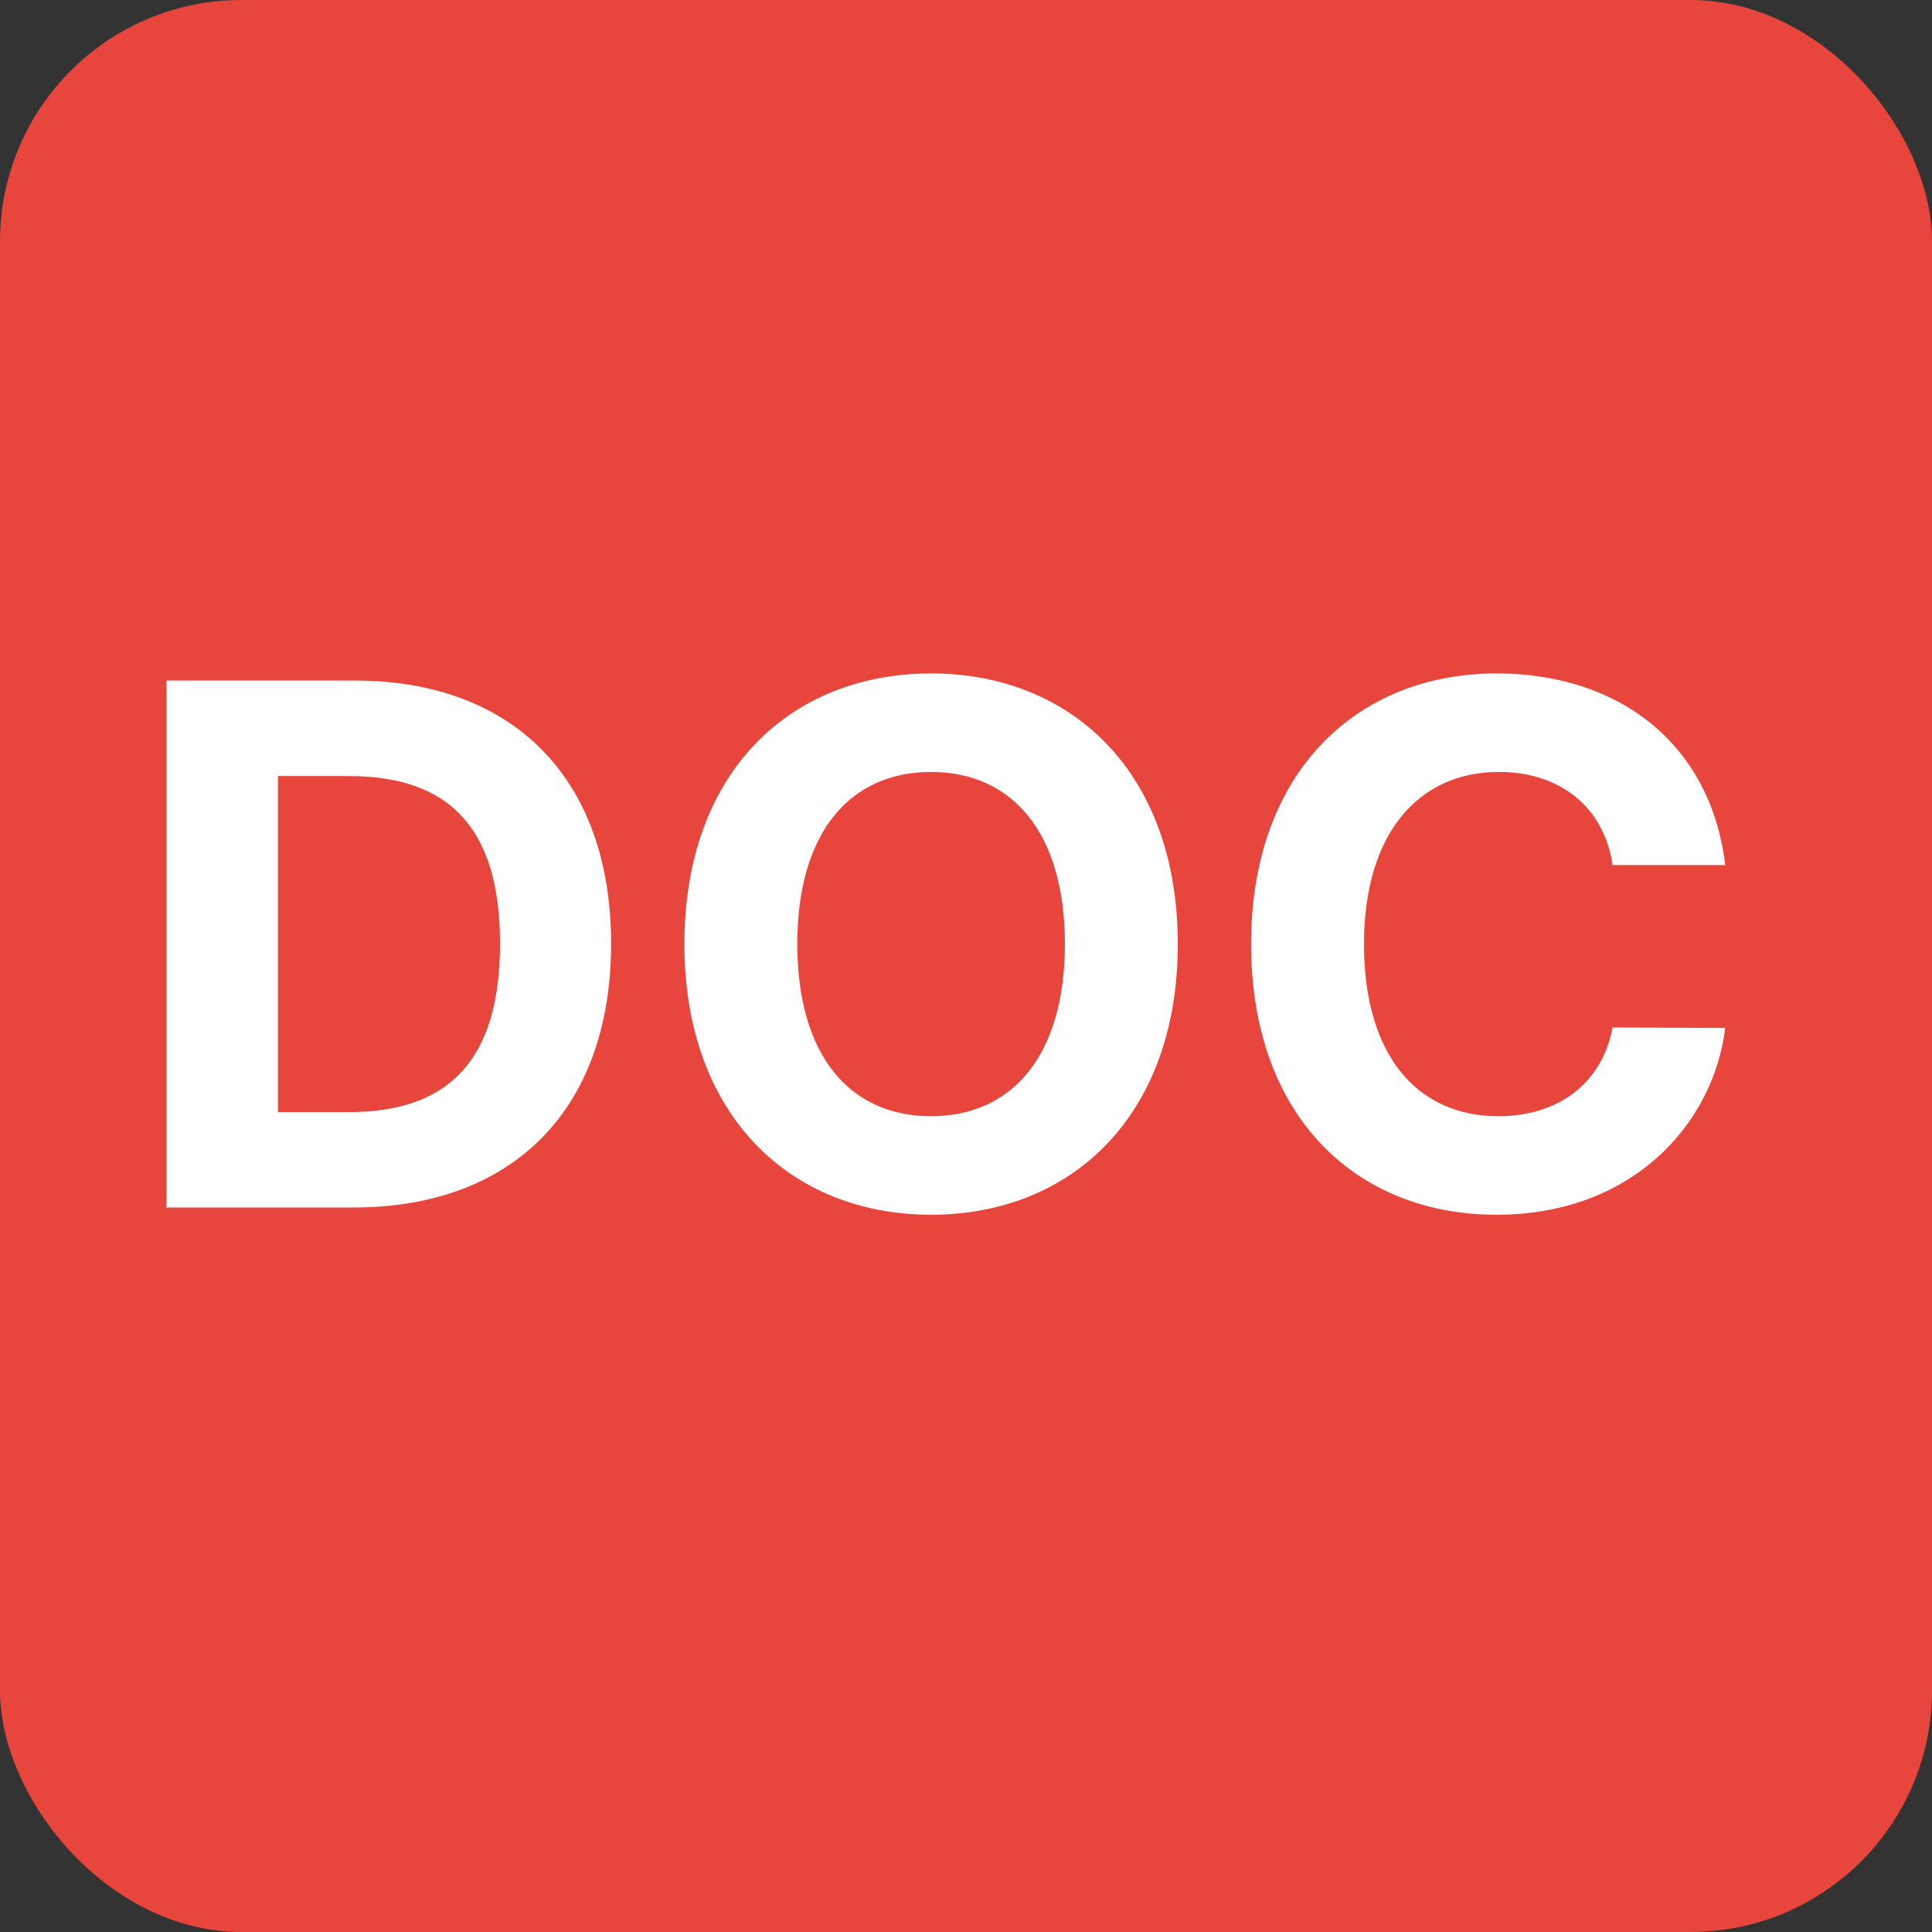 <svg width="16" height="16" viewBox="0 0 16 16" fill="none" xmlns="http://www.w3.org/2000/svg">
<rect x="0" y="0" width="16" height="16" fill="#333333" stroke="none"/>
<rect width="16" height="16" rx="2" fill="#E8453C"/>
<path d="M2.926 10C4.256 10 5.061 9.178 5.061 7.814C5.061 6.455 4.256 5.636 2.939 5.636H1.379V10H2.926ZM2.302 9.21V6.427H2.89C3.708 6.427 4.141 6.844 4.141 7.814C4.141 8.788 3.708 9.21 2.888 9.21H2.302ZM9.754 7.818C9.754 6.391 8.868 5.577 7.711 5.577C6.548 5.577 5.668 6.391 5.668 7.818C5.668 9.239 6.548 10.06 7.711 10.06C8.868 10.06 9.754 9.246 9.754 7.818ZM8.819 7.818C8.819 8.743 8.38 9.244 7.711 9.244C7.04 9.244 6.603 8.743 6.603 7.818C6.603 6.893 7.04 6.393 7.711 6.393C8.38 6.393 8.819 6.893 8.819 7.818ZM14.288 7.164C14.166 6.156 13.404 5.577 12.394 5.577C11.241 5.577 10.361 6.391 10.361 7.818C10.361 9.241 11.226 10.06 12.394 10.06C13.512 10.06 14.188 9.316 14.288 8.513L13.355 8.509C13.267 8.975 12.901 9.244 12.409 9.244C11.746 9.244 11.296 8.751 11.296 7.818C11.296 6.911 11.74 6.393 12.415 6.393C12.92 6.393 13.284 6.685 13.355 7.164H14.288Z" fill="white"/>
</svg>
